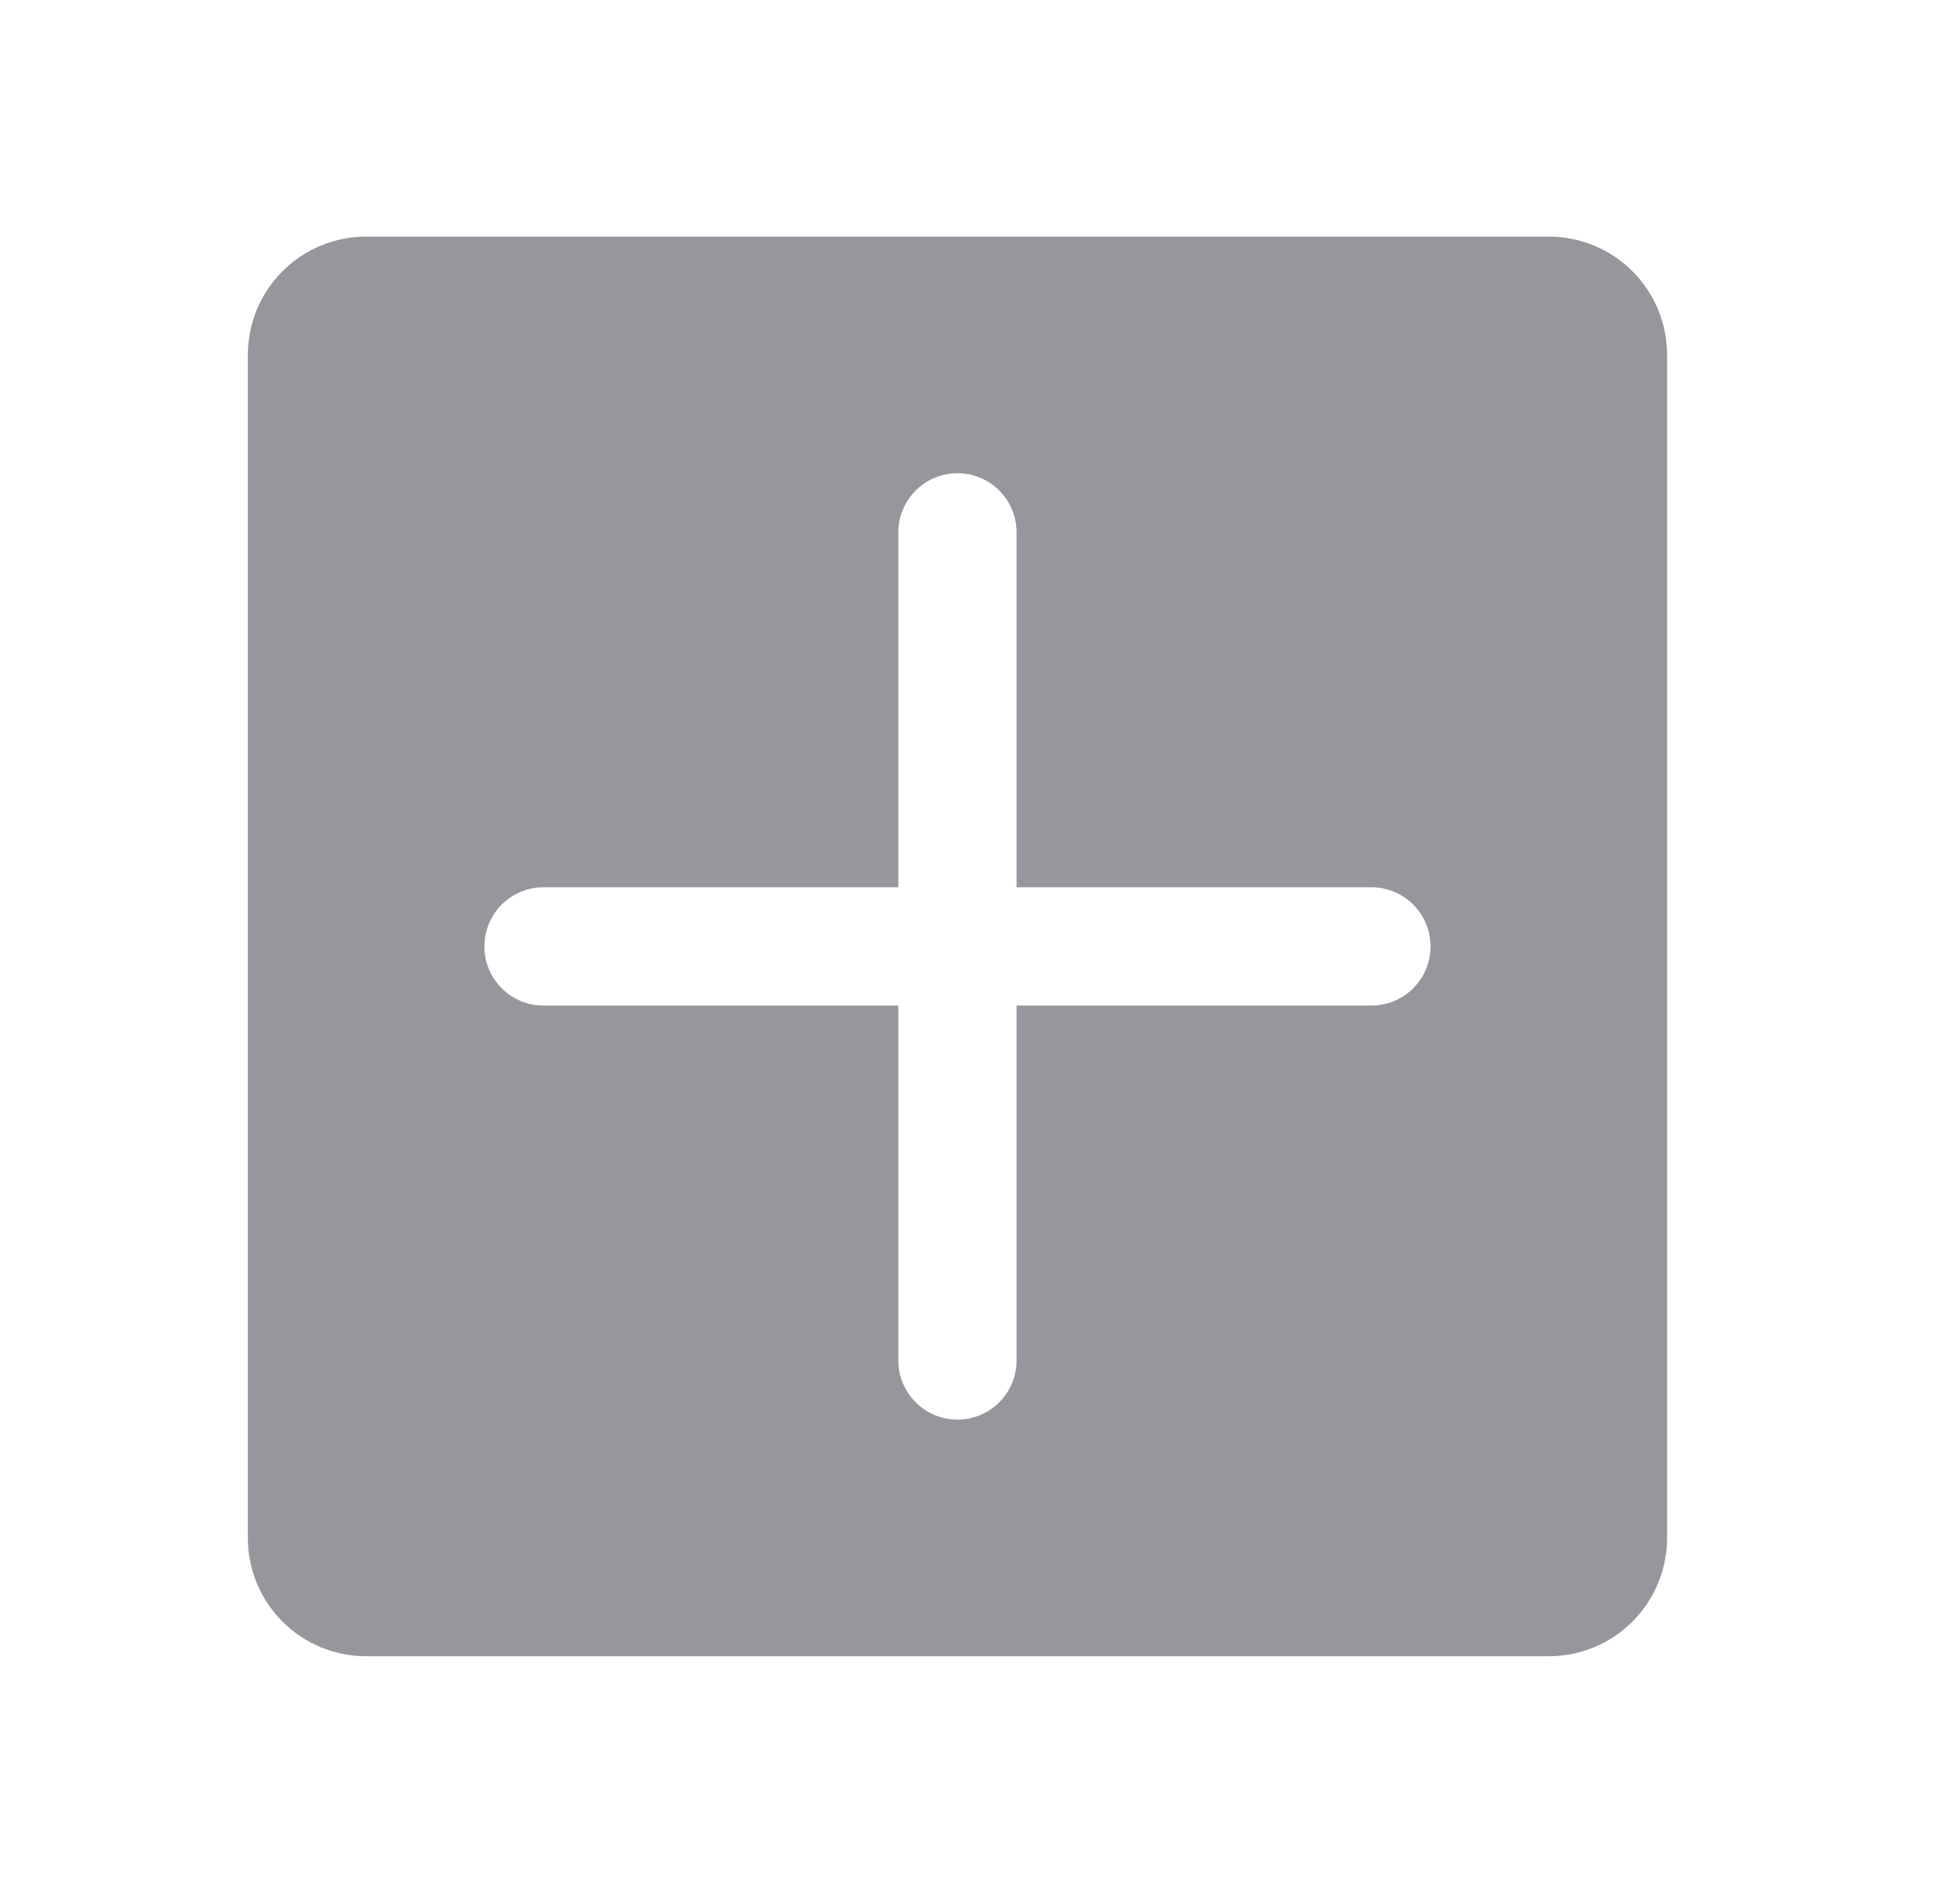 <svg width="29" height="28" viewBox="0 0 29 28" fill="none" xmlns="http://www.w3.org/2000/svg">
<path d="M22.916 3.5H5.417C4.952 3.5 4.507 3.684 4.179 4.013C3.851 4.341 3.667 4.786 3.667 5.25V22.75C3.667 23.214 3.851 23.659 4.179 23.987C4.507 24.316 4.952 24.5 5.417 24.5H22.916C23.381 24.5 23.826 24.316 24.154 23.987C24.482 23.659 24.666 23.214 24.666 22.75V5.25C24.666 4.786 24.482 4.341 24.154 4.013C23.826 3.684 23.381 3.5 22.916 3.5ZM20.291 14.875H15.041V20.125C15.041 20.357 14.949 20.58 14.785 20.744C14.621 20.908 14.399 21 14.166 21C13.934 21 13.712 20.908 13.548 20.744C13.384 20.58 13.291 20.357 13.291 20.125V14.875H8.041C7.809 14.875 7.587 14.783 7.423 14.619C7.259 14.455 7.167 14.232 7.167 14C7.167 13.768 7.259 13.545 7.423 13.381C7.587 13.217 7.809 13.125 8.041 13.125H13.291V7.875C13.291 7.643 13.384 7.42 13.548 7.256C13.712 7.092 13.934 7 14.166 7C14.399 7 14.621 7.092 14.785 7.256C14.949 7.42 15.041 7.643 15.041 7.875V13.125H20.291C20.524 13.125 20.746 13.217 20.91 13.381C21.074 13.545 21.166 13.768 21.166 14C21.166 14.232 21.074 14.455 20.91 14.619C20.746 14.783 20.524 14.875 20.291 14.875Z" fill="#96969C"/>
</svg>
